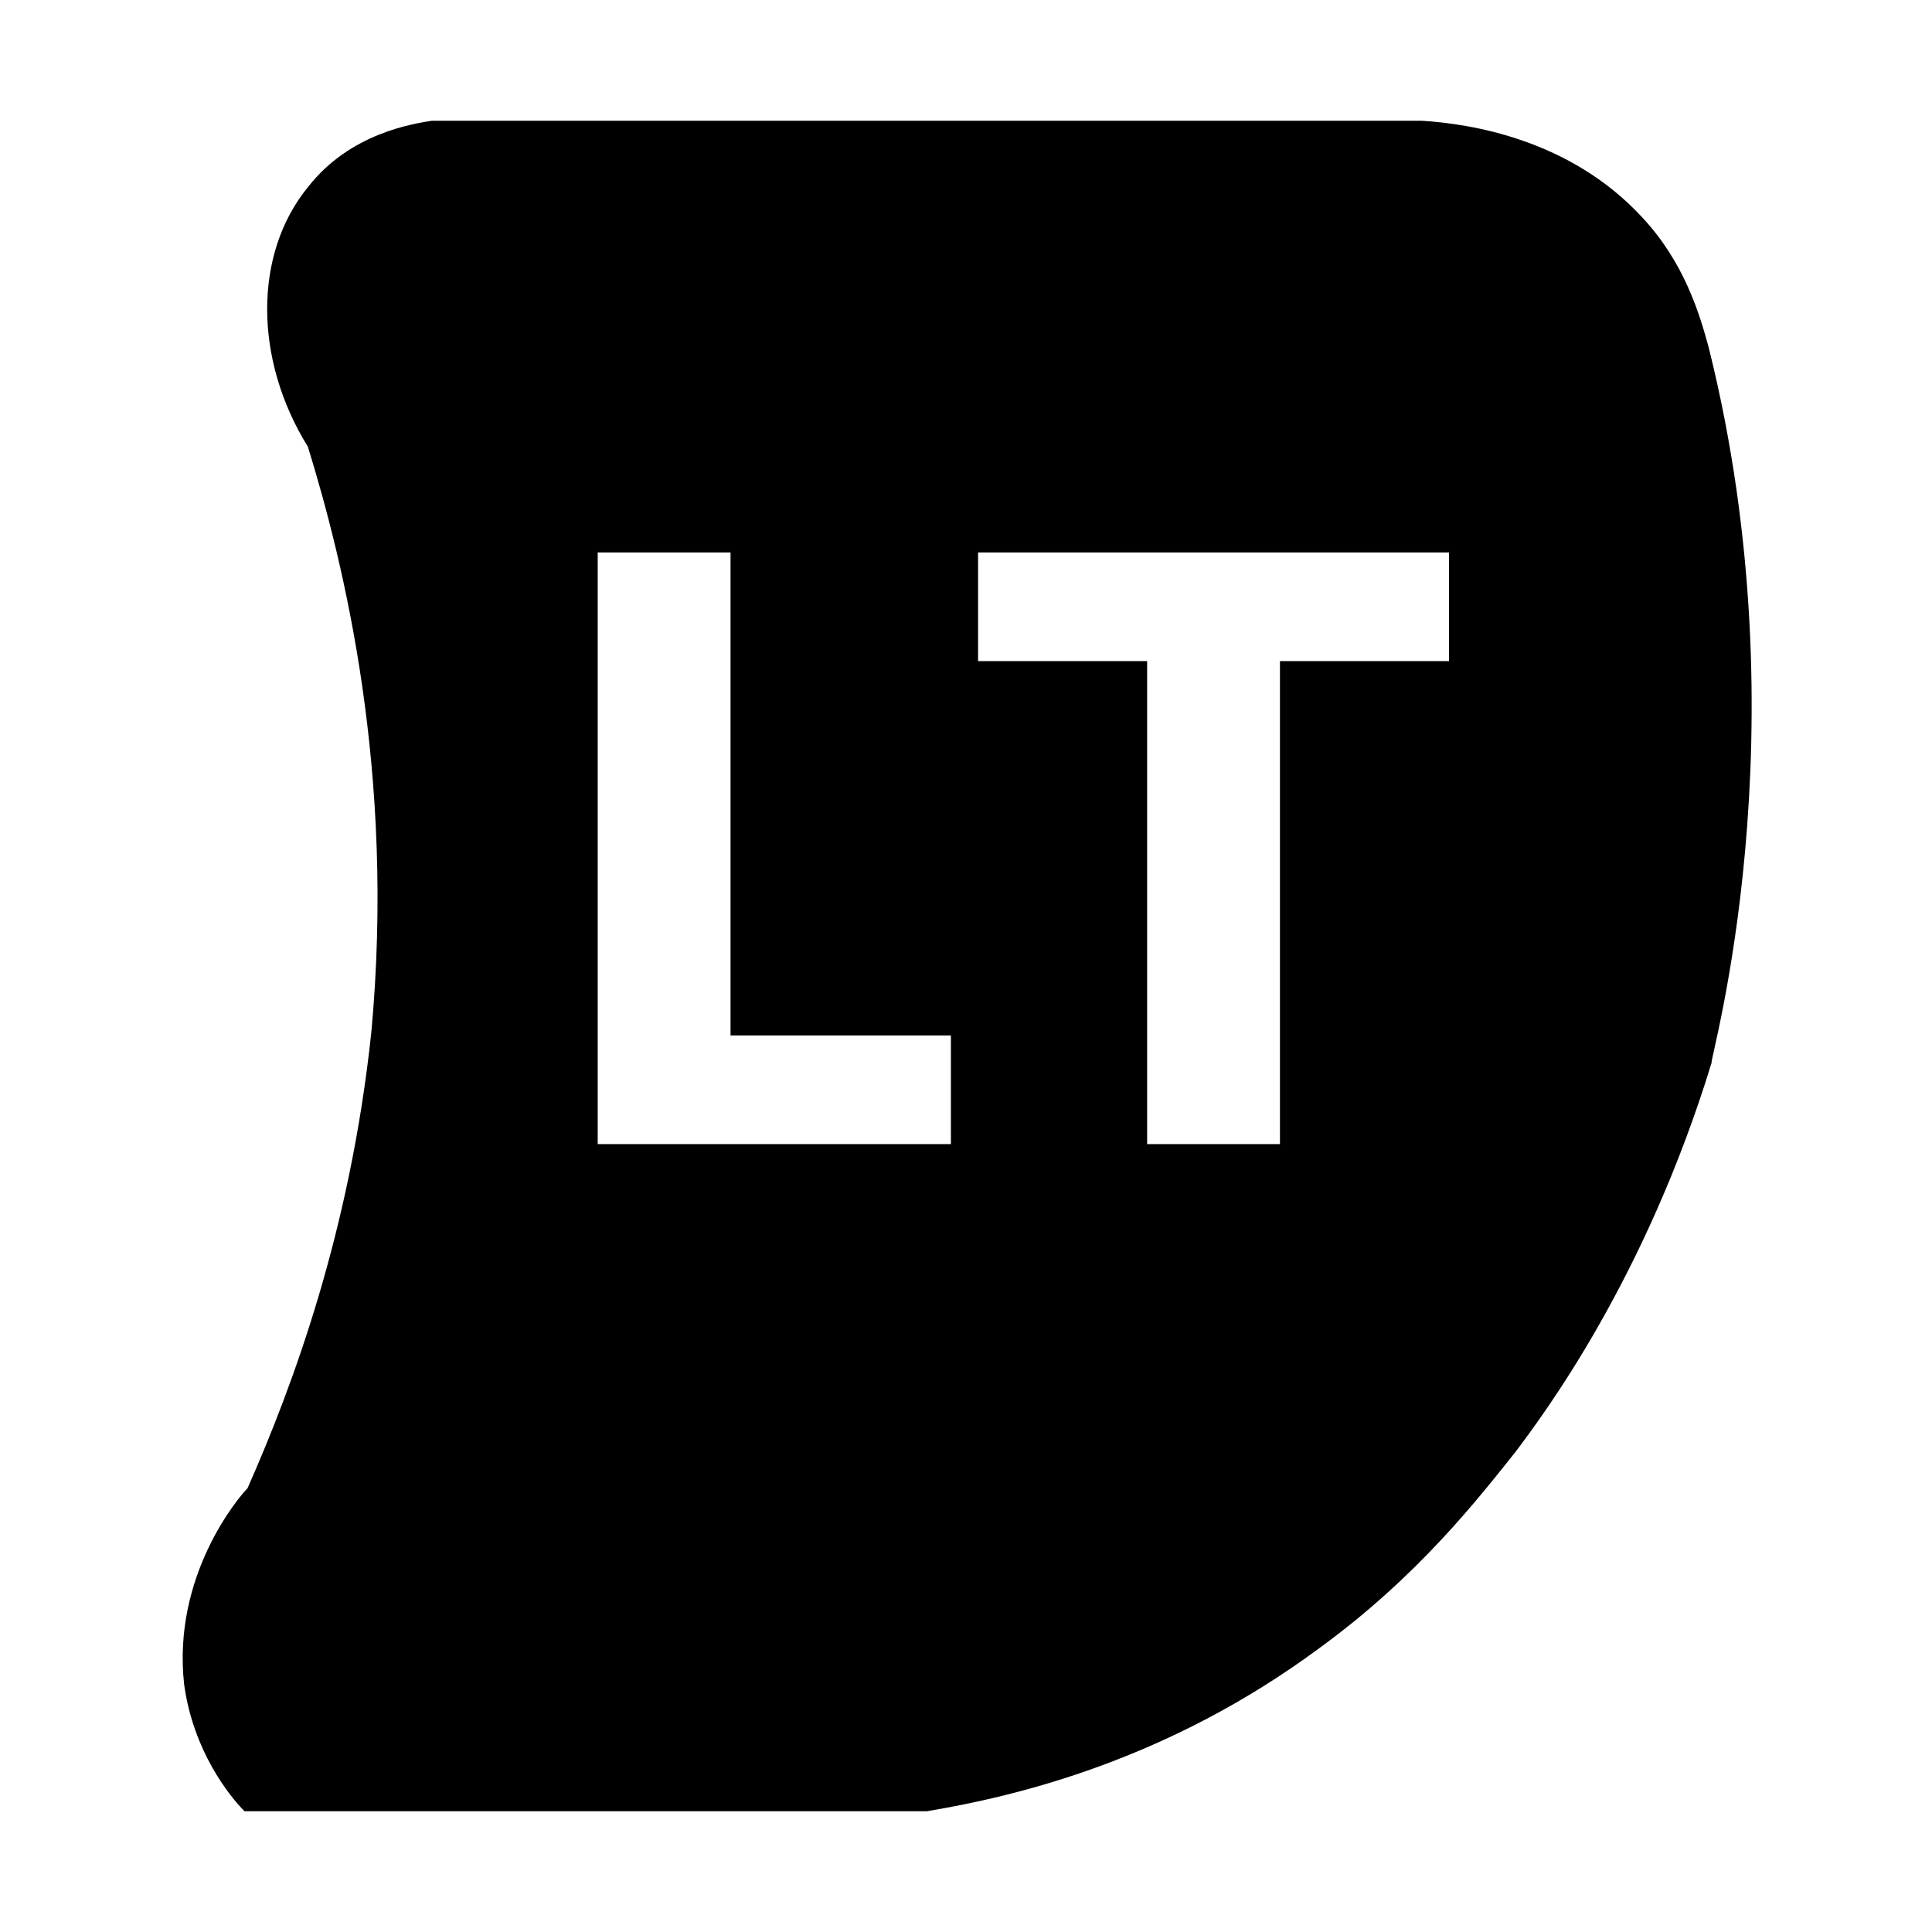 <?xml version="1.0" encoding="utf-8"?>
<!-- Generator: Adobe Illustrator 21.0.0, SVG Export Plug-In . SVG Version: 6.00 Build 0)  -->
<svg version="1.1" id="Capa_1" xmlns="http://www.w3.org/2000/svg" xmlns:xlink="http://www.w3.org/1999/xlink" x="0px" y="0px"
	 viewBox="0 0 64 64" style="enable-background:new 0 0 64 64;" xml:space="preserve">
<path d="M56.6,11.5c-0.3-1.1-0.8-2.8-2.2-4.3C52,4.6,48.7,4.1,47.1,4c-5.5,0-10.9,0-16.4,0H14.3c-0.6,0.1-2.7,0.4-4.1,2.2
	c-1.8,2.2-1.8,5.7,0,8.6c1.2,3.9,2.9,10.8,2.1,19.4c-0.7,6.6-2.6,11.7-4.1,15.1c-0.3,0.3-2.5,2.9-2.1,6.5C6.4,58,7.6,59.5,8.1,60
	c7.5,0,15,0,22.6,0c3-0.5,8-1.7,13-5.4c3.3-2.4,5.3-5,6.5-6.5c0.9-1.2,4.3-5.7,6.5-12.9C56.6,35.2,59.8,24.3,56.6,11.5z M31.5,37.9
	H19.8V18.3h4.4v16h7.3V37.9z M48,21.9h-5.6v16H38v-16h-5.6v-3.6H48V21.9z"/>
</svg>
